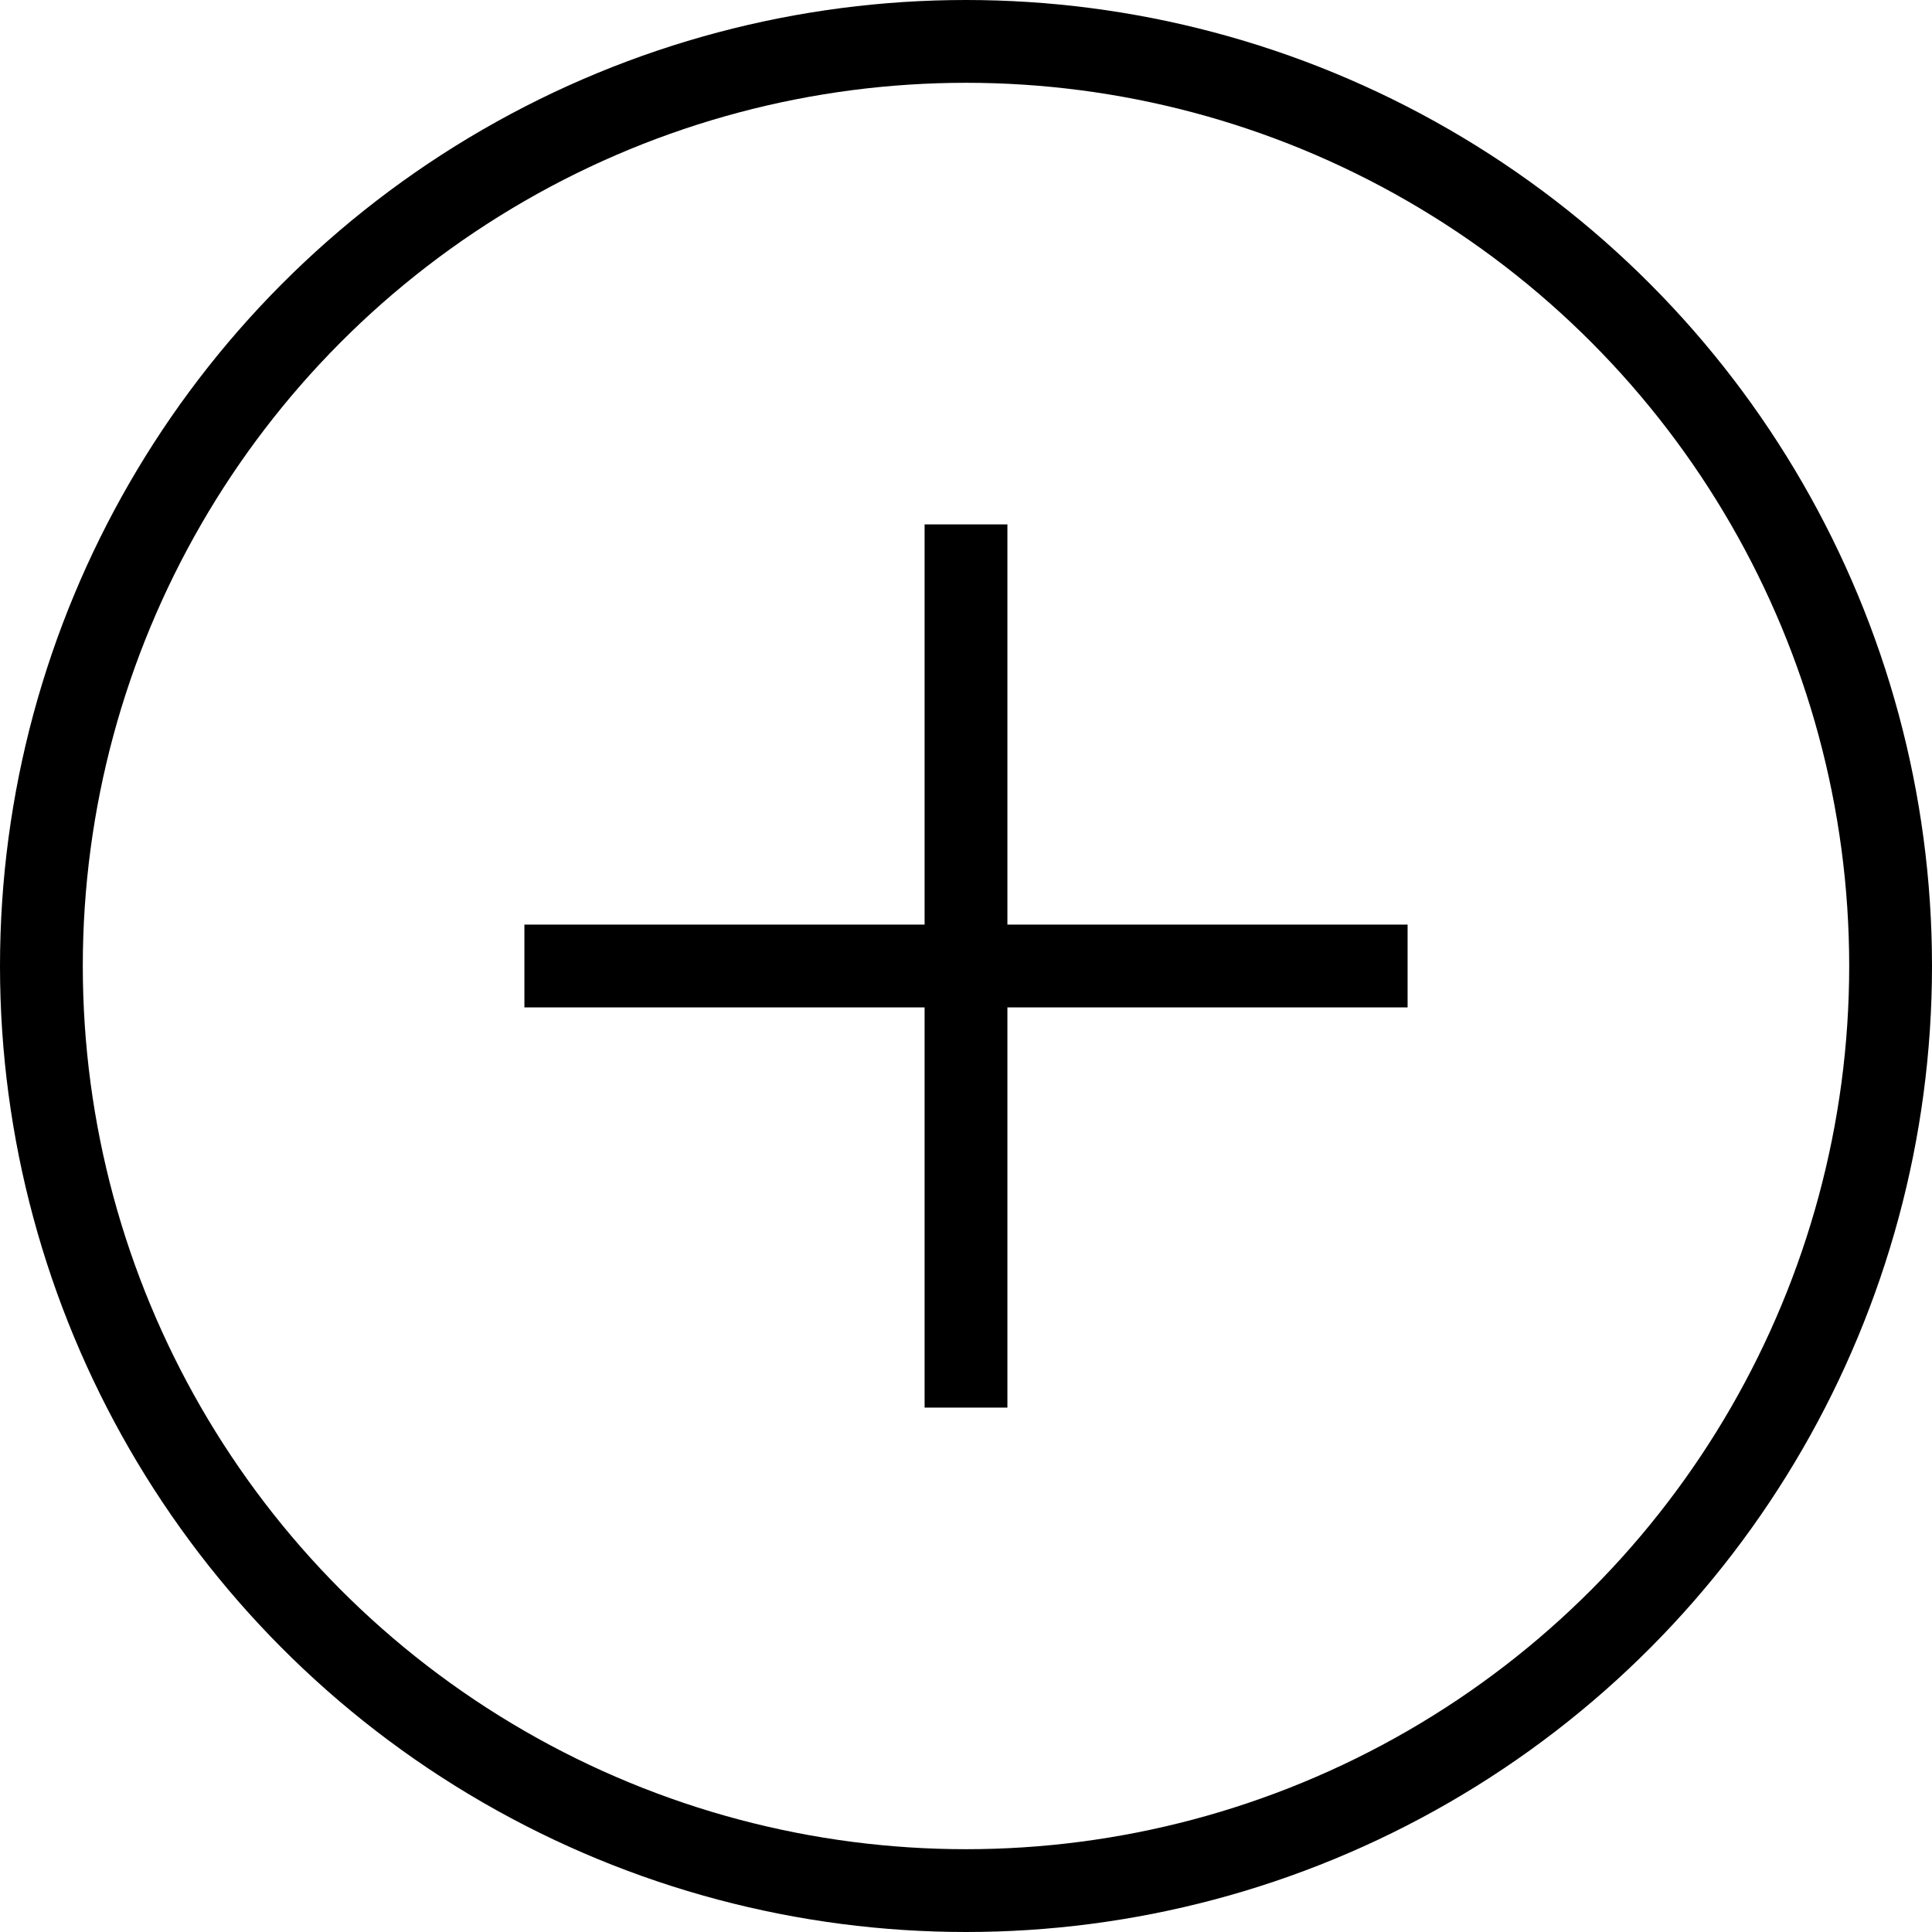 <svg width="70" height="70" viewBox="0 0 70 70" fill="none" xmlns="http://www.w3.org/2000/svg">
<circle cx="35" cy="35" r="33.5" stroke="black" stroke-width="3"/>
<path d="M19 35H51" stroke="black" stroke-width="3"/>
<path d="M35 19L35 51" stroke="black" stroke-width="3"/>
</svg>
